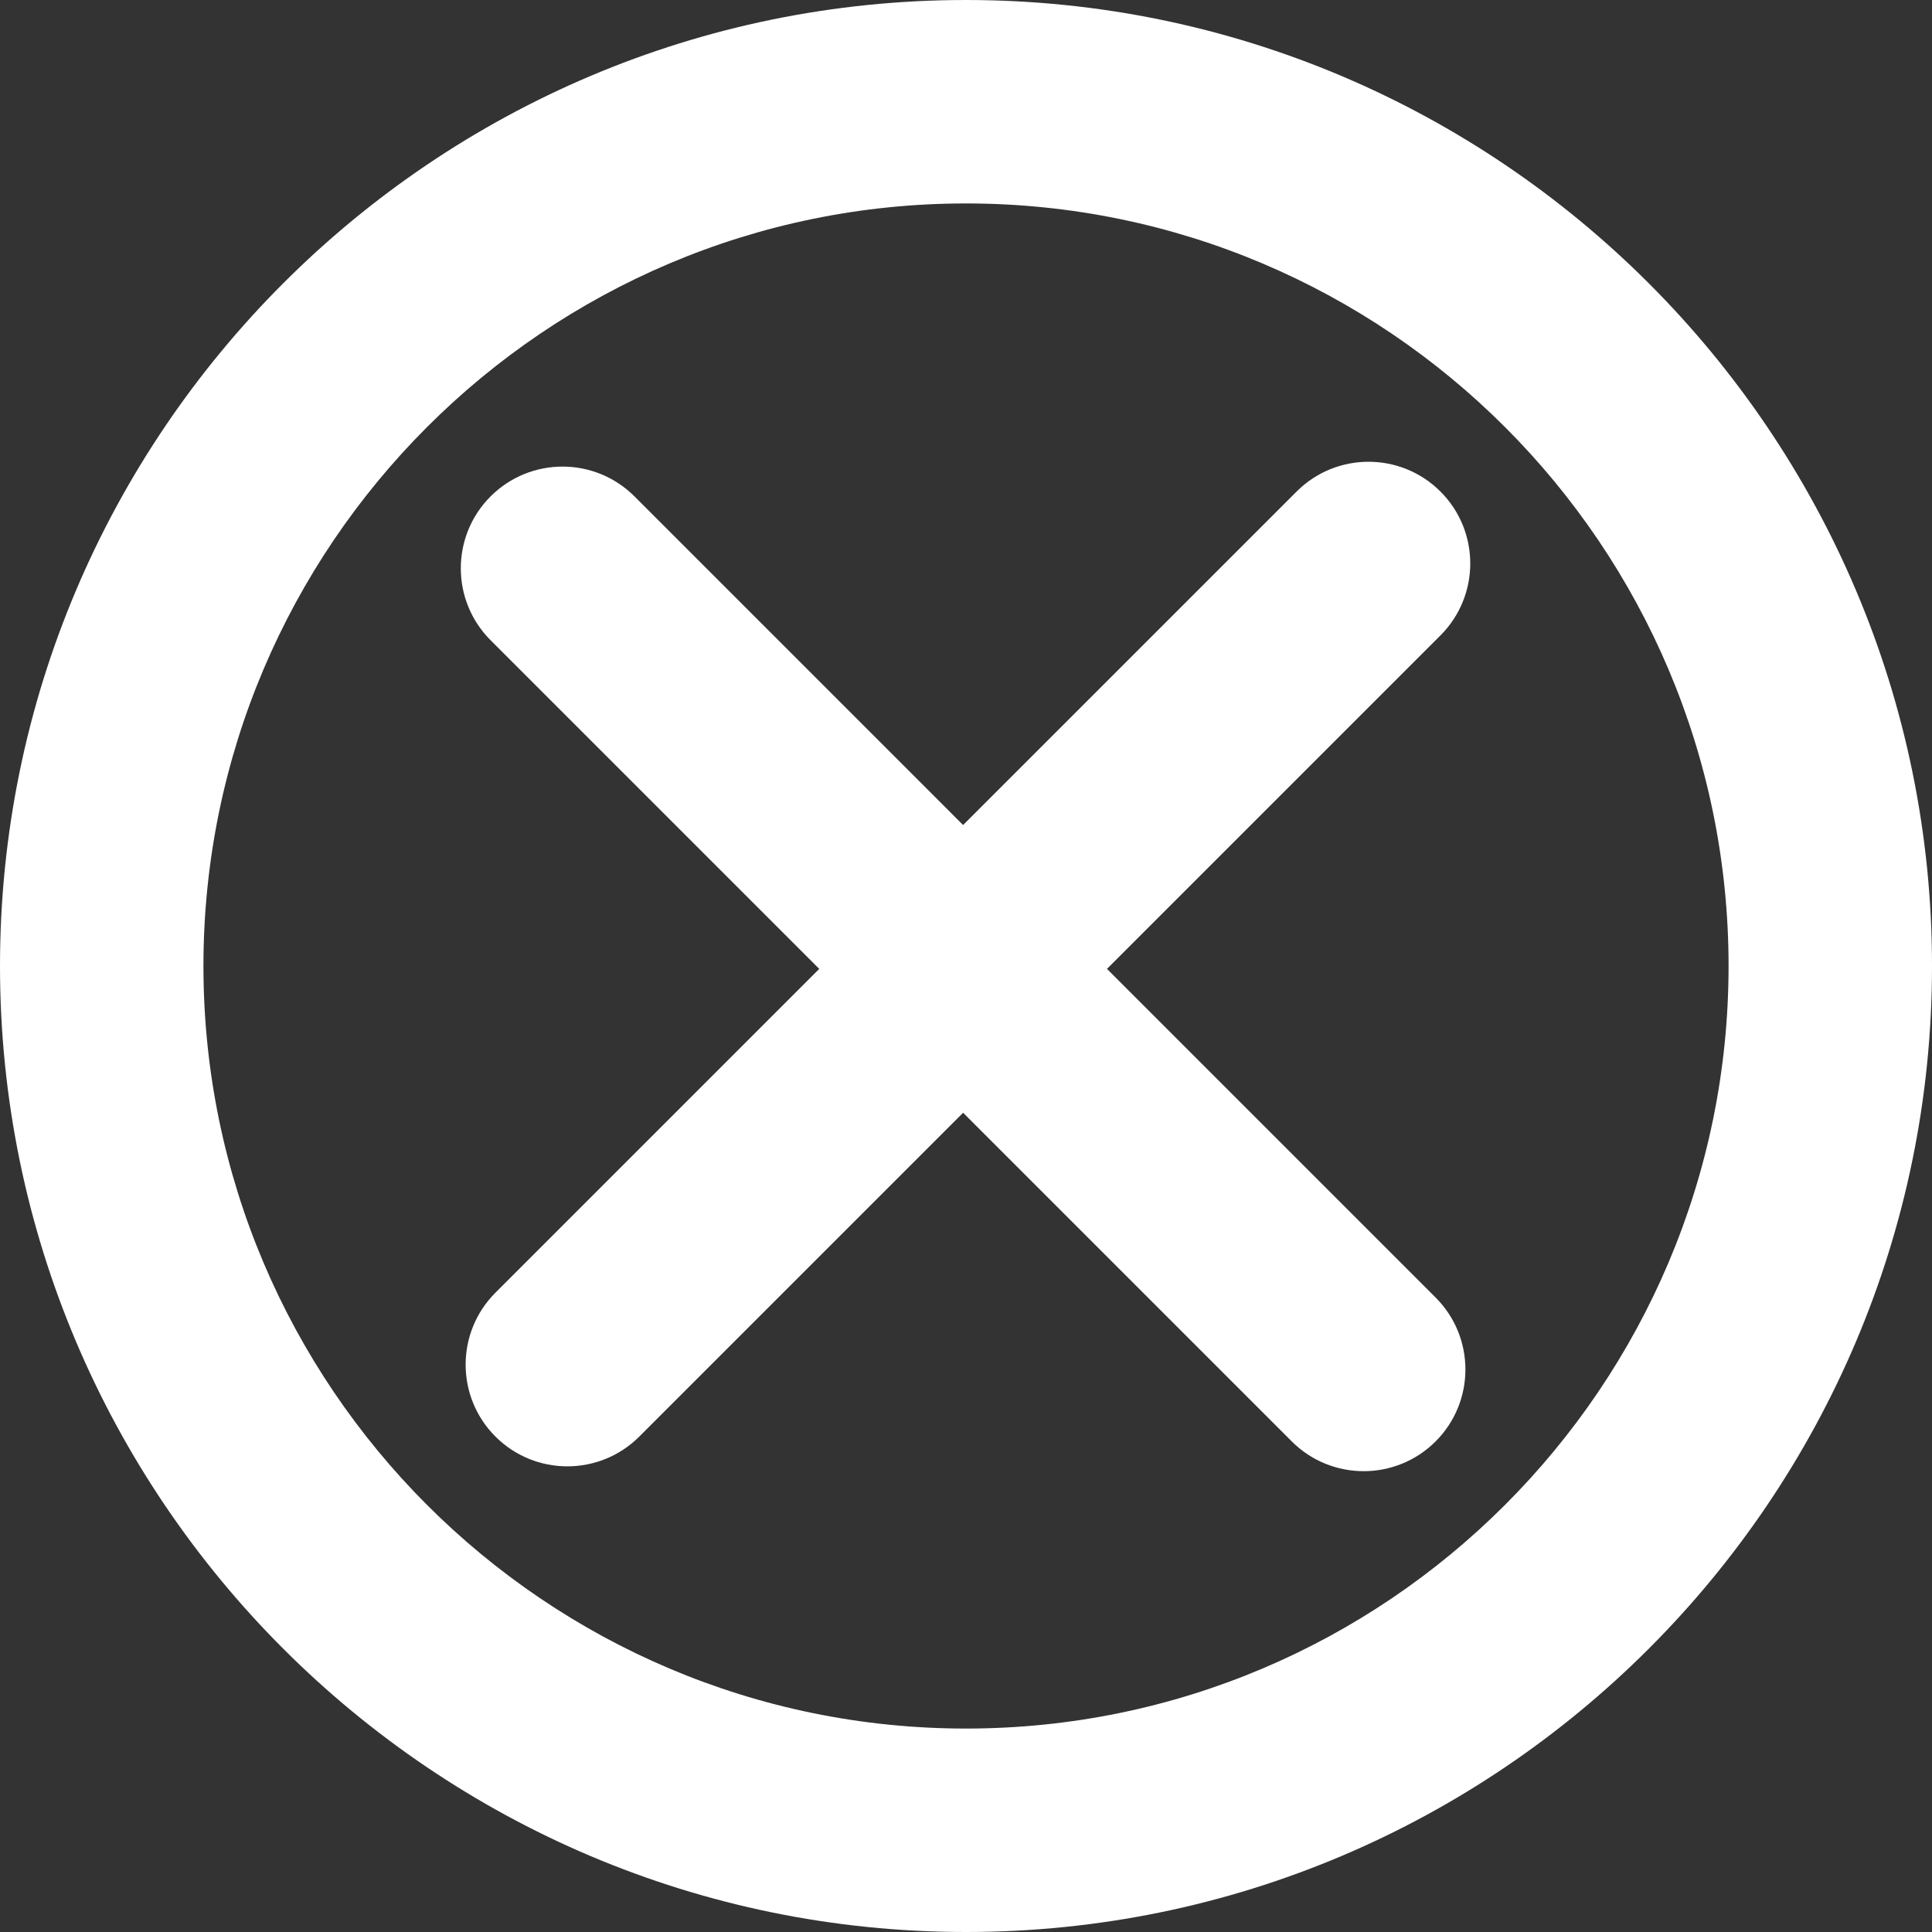 <?xml version="1.0" encoding="iso-8859-1"?>
<!-- Generator: Adobe Illustrator 18.0.0, SVG Export Plug-In . SVG Version: 6.00 Build 0)  -->
<!DOCTYPE svg PUBLIC "-//W3C//DTD SVG 1.1//EN" "http://www.w3.org/Graphics/SVG/1.1/DTD/svg11.dtd">
<svg version="1.1" id="Capa_1" xmlns="http://www.w3.org/2000/svg"  x="0px" y="0px"
	 viewBox="0 0 142.447 142.447" style="enable-background:new 0 0 142.447 142.447;" xml:space="preserve">
<rect x="0" y="0" width="142.447" height="142.447" fill="#333333" stroke="none"/>
<g>
	<path style="fill:#FFFFFF;" d="M71.224,0C31.951,0,0,31.951,0,71.223s31.951,71.224,71.224,71.224s71.224-31.951,71.224-71.224
		S110.496,0,71.224,0z M71.224,127.447C40.222,127.447,15,102.225,15,71.223C15,40.222,40.222,15,71.224,15
		s56.224,25.222,56.224,56.223C127.447,102.225,102.226,127.447,71.224,127.447z"/>
	<path style="fill:#FFFFFF;" d="M106.206,36.242c-2.93-2.928-7.678-2.928-10.607,0L71.01,60.83L46.779,36.598
		c-2.929-2.928-7.677-2.928-10.607,0c-2.929,2.93-2.929,7.678,0,10.607l24.231,24.231L36.528,95.311
		c-2.929,2.93-2.929,7.678,0,10.607c1.465,1.464,3.384,2.196,5.304,2.196c1.919,0,3.839-0.732,5.304-2.196L71.01,82.044
		l24.231,24.231c1.465,1.464,3.384,2.196,5.304,2.196c1.919,0,3.839-0.732,5.304-2.196c2.929-2.93,2.929-7.678,0-10.607
		L81.618,71.437l24.588-24.588C109.135,43.919,109.135,39.171,106.206,36.242z"/>
</g>
</svg>
